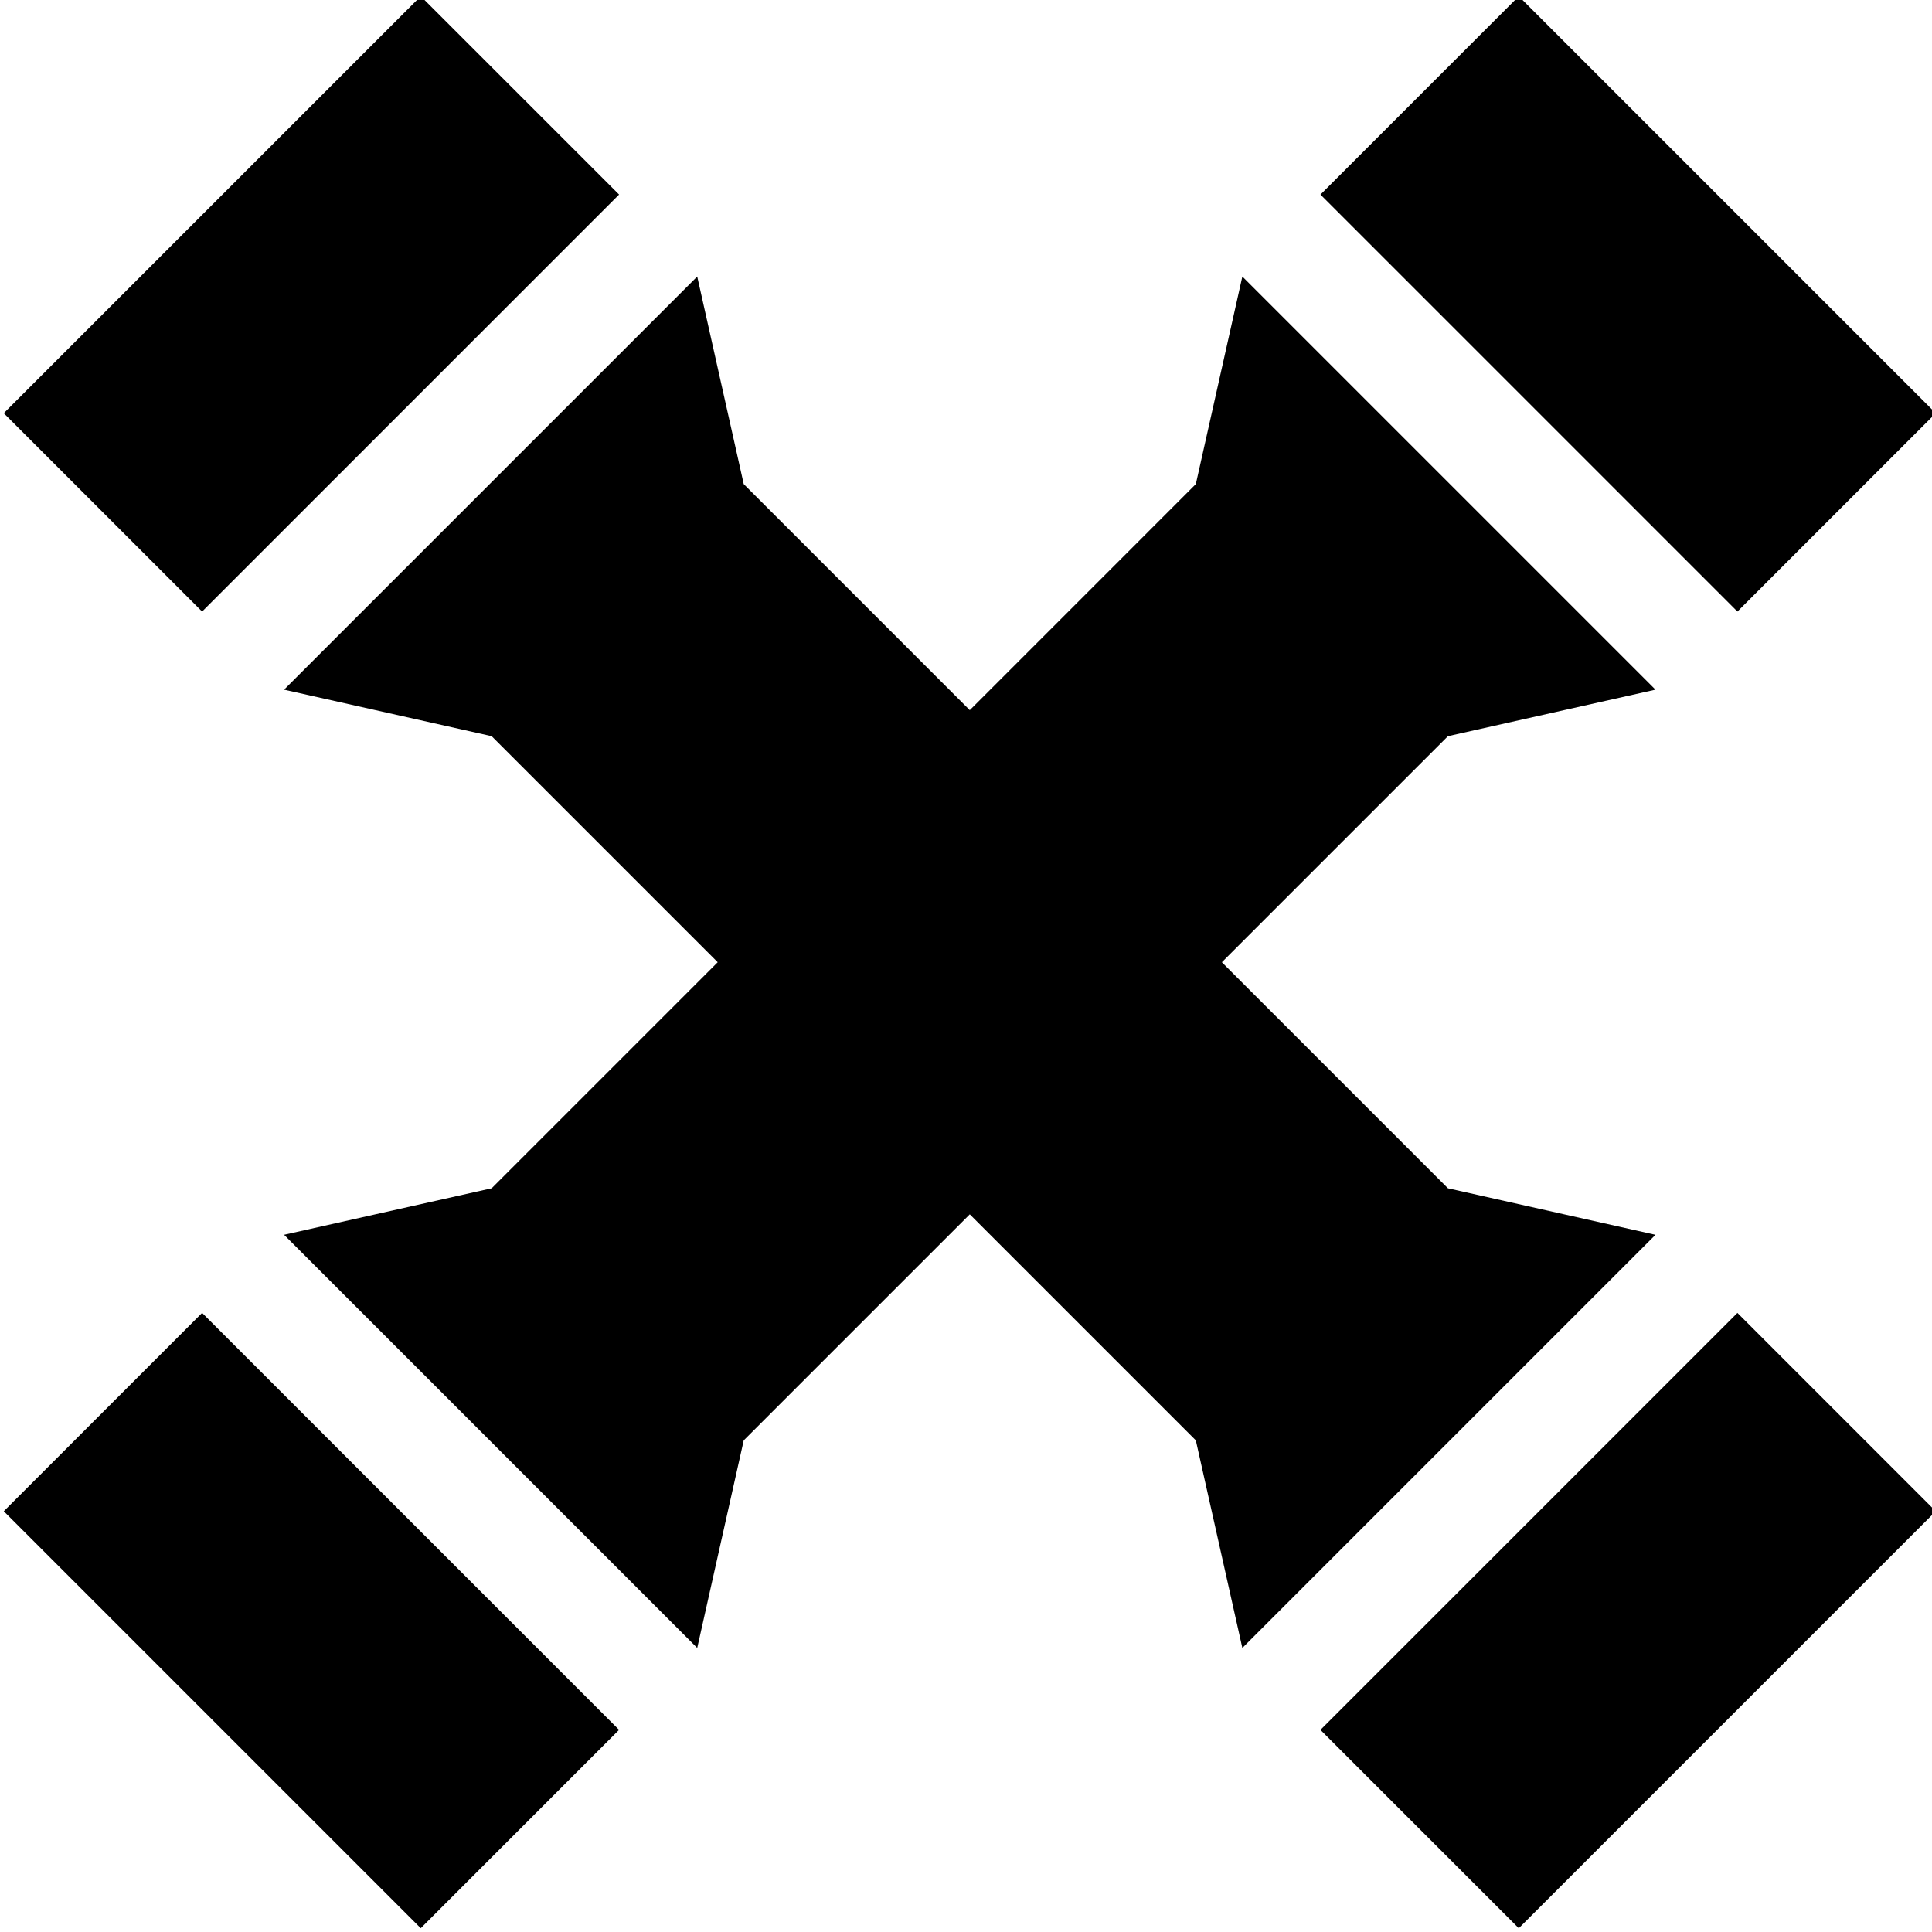 <svg height="511pt" viewBox="0 1 511 512" width="511pt" xmlns="http://www.w3.org/2000/svg"><path d="m.5 401.492 52.562-52.562 110.5 110.504-52.559 52.562zm0 0"/><path d="m.5 110.504 110.504-110.504 52.562 52.562-110.504 110.504zm0 0"/><path d="m349.434 52.566 52.562-52.562 110.5 110.5-52.562 52.562zm0 0"/><path d="m438.219 328.234-55.004-12.328-59.906-59.906 59.906-59.906 55.004-12.328-109.484-109.484-12.328 55.004-59.906 59.91-59.906-59.91-12.324-55.004-109.488 109.484 55.008 12.328 59.906 59.906-59.906 59.906-55.008 12.324 109.488 109.488 12.324-55.004 59.906-59.906 59.906 59.906 12.328 55.004zm0 0"/><path d="m349.43 459.438 110.504-110.504 52.562 52.562-110.504 110.504zm0 0"/></svg>